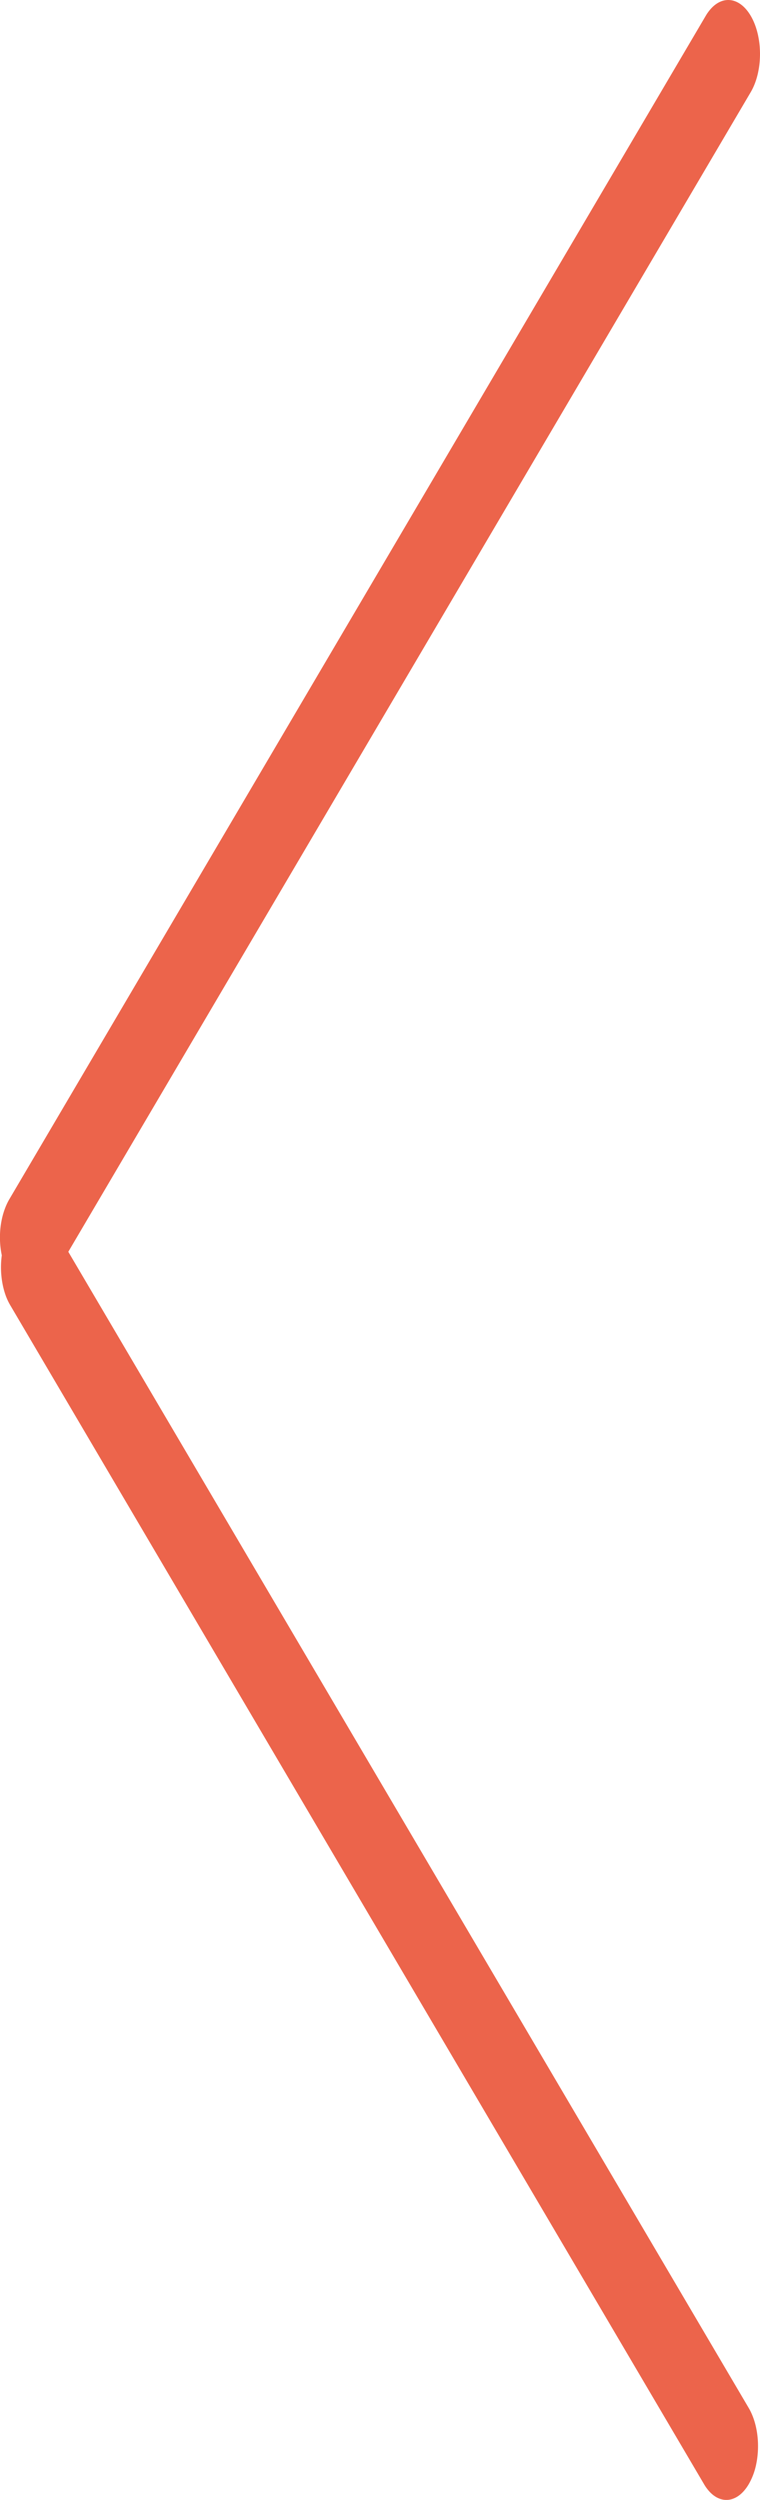 <svg xmlns="http://www.w3.org/2000/svg" width="14.008" height="46.034" viewBox="2.005 1.991 14.008 46.034"><path d="M15.806 46.334 3.264 25.042 15.842 3.688c.228-.388.228-1.018 0-1.406-.197-.334-.499-.38-.725-.14a.785.785 0 0 0-.104.14L2.176 24.076a1.09 1.09 0 0 0-.082.176c-.06.16-.09.344-.09.526a1.636 1.636 0 0 0 .034.329 1.63 1.63 0 0 0-.015.219c0 .182.03.364.088.524a1.083 1.083 0 0 0 .083.176l12.787 21.709a.784.784 0 0 0 .103.14c.225.24.526.193.722-.14a1.22 1.22 0 0 0 .137-.367c.073-.35.027-.754-.137-1.034Z" fill="rgba(236, 100, 75, 1)" fill-rule="evenodd" data-name="Rounded Rectangle 2 copy 7"/></svg>